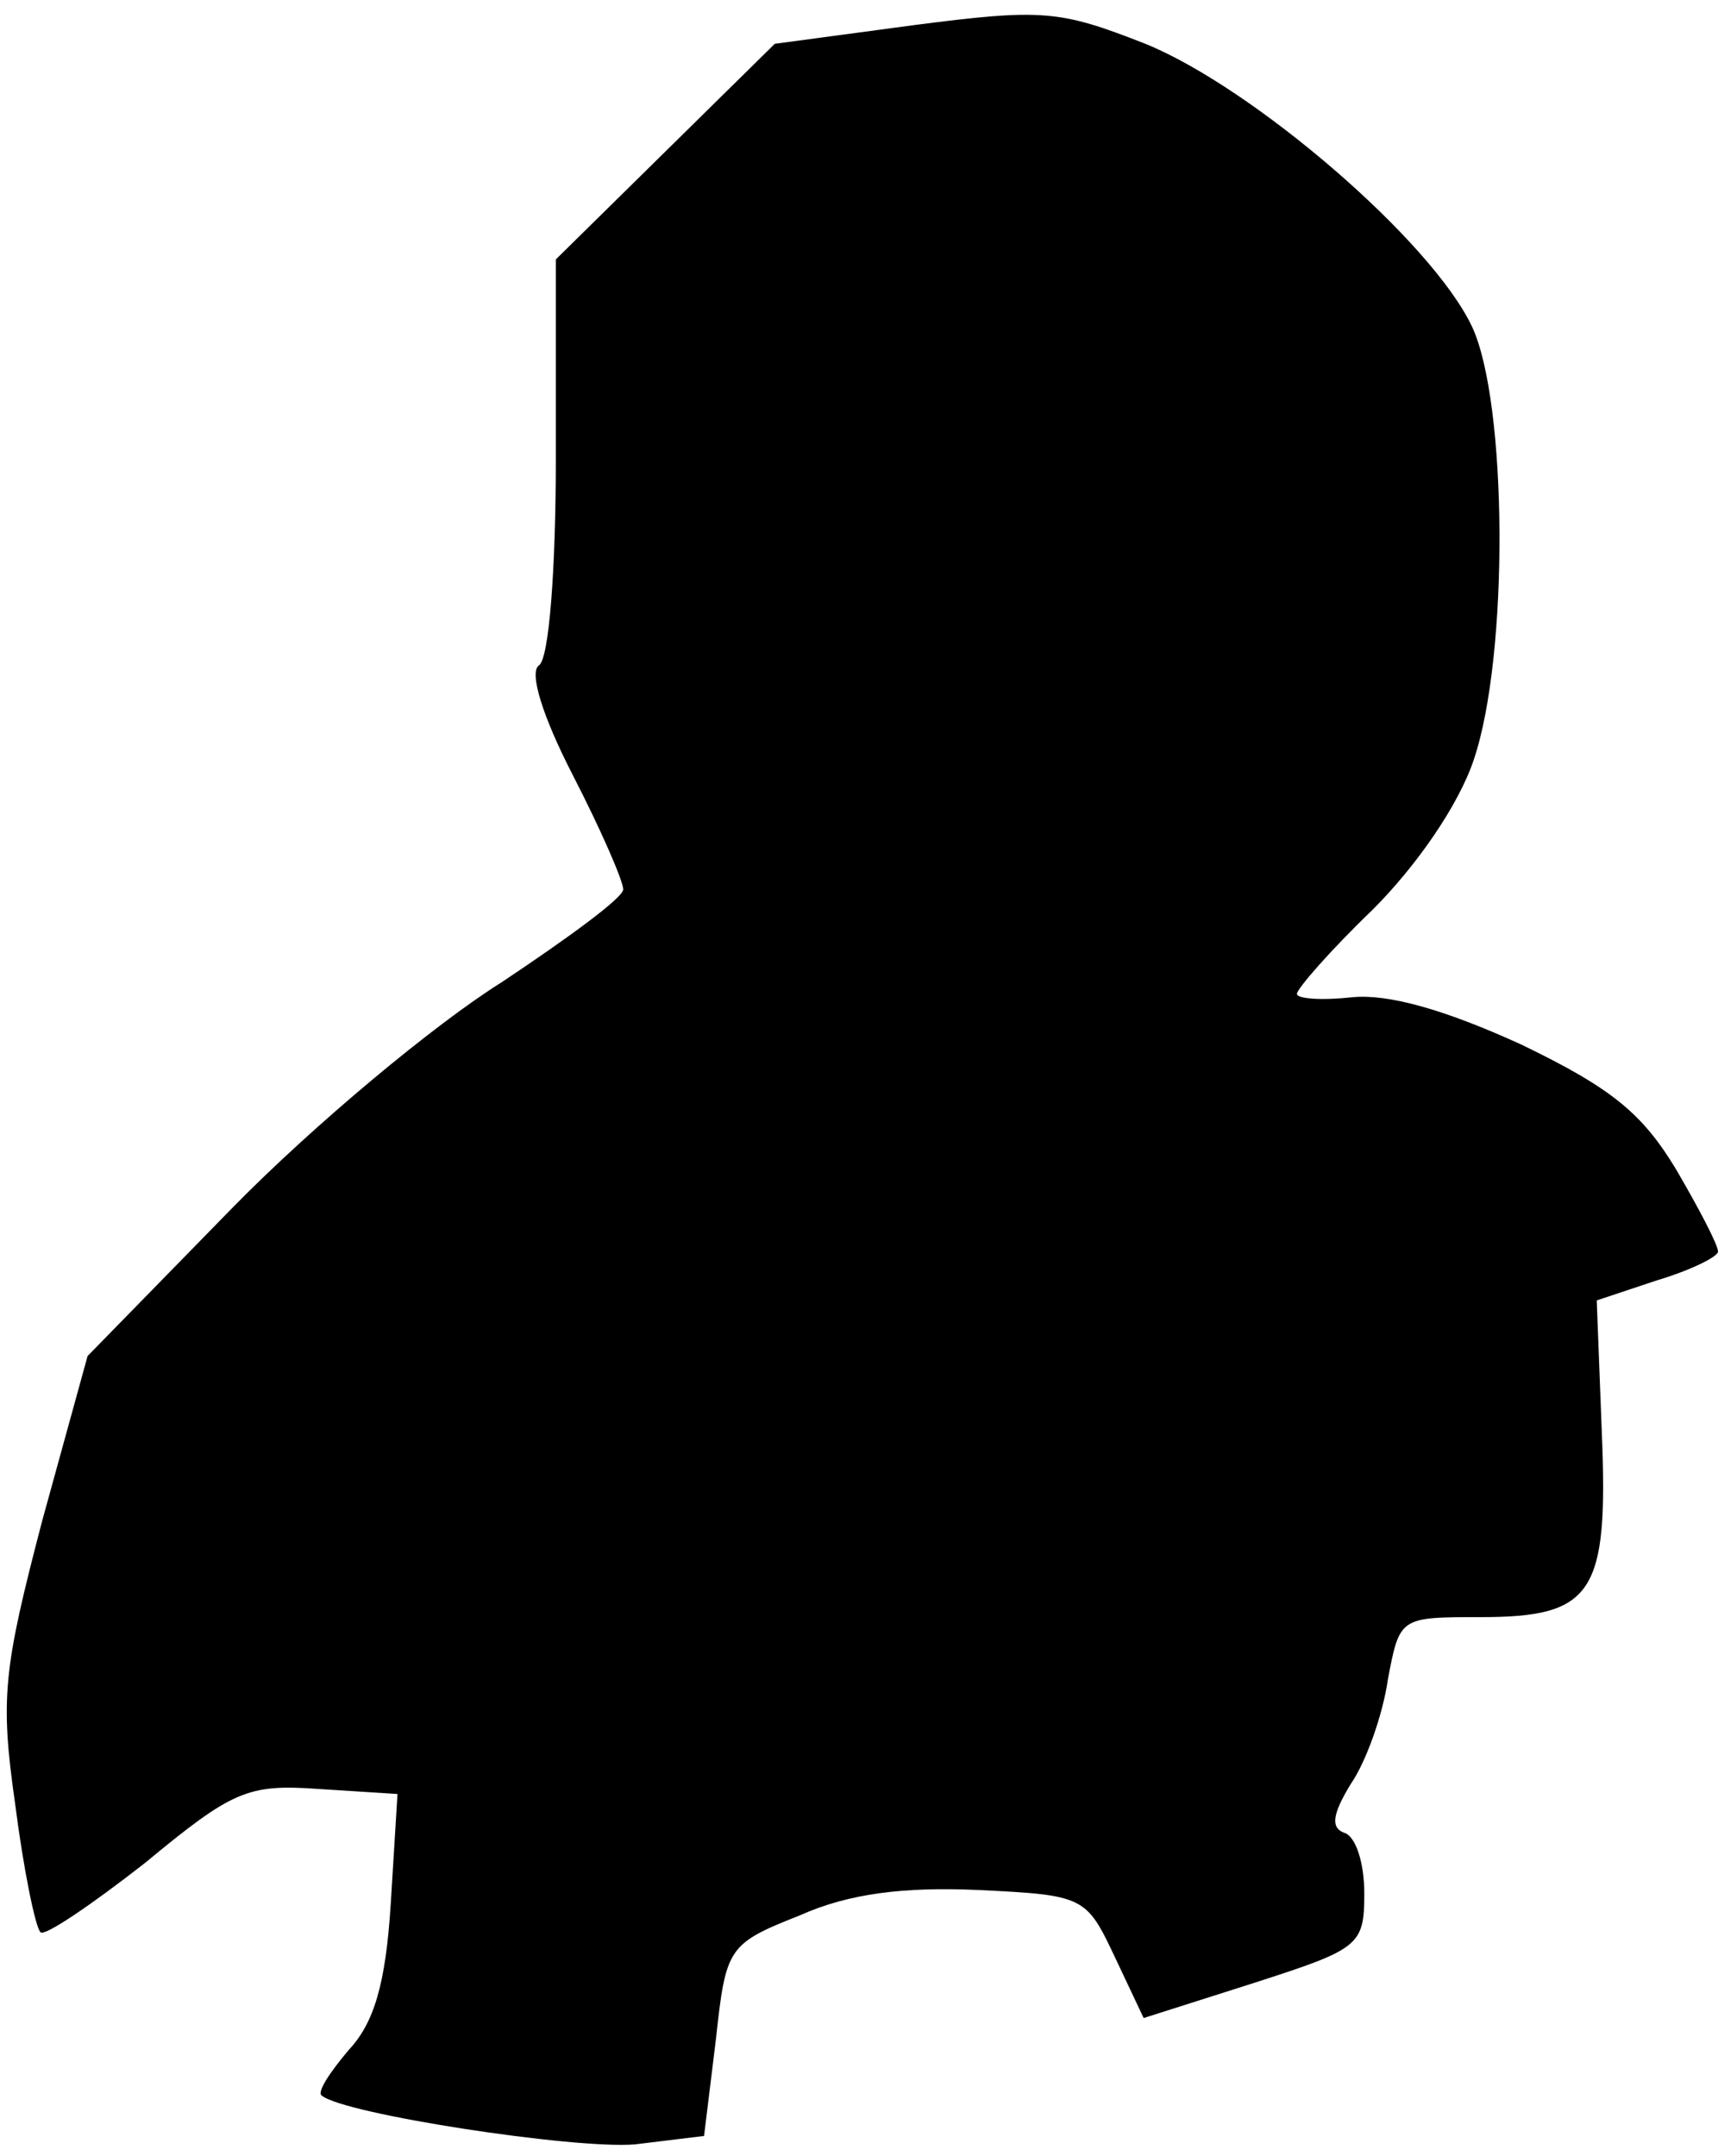 <?xml version="1.0" standalone="no"?>
<!DOCTYPE svg PUBLIC "-//W3C//DTD SVG 20010904//EN"
 "http://www.w3.org/TR/2001/REC-SVG-20010904/DTD/svg10.dtd">
<svg version="1.0" xmlns="http://www.w3.org/2000/svg"
 width="102pt" height="128pt" viewBox="0 0 102 128"
 preserveAspectRatio="xMidYMid meet">
<g transform="translate(0,128) scale(0.1,-0.1)"
fill="#000000" stroke="none">
<path fill="#000000" stroke="none" d="M542 1265 l-82 -11 -65 -64 -65 -64 0
-118 c0 -66 -4 -119 -10 -123 -6 -4 2 -30 20 -65 17 -33 30 -63 30 -68 0 -5
-33 -29 -72 -55 -40 -25 -112 -85 -160 -134 l-86 -88 -27 -98 c-23 -88 -25
-105 -16 -168 5 -39 12 -73 15 -76 2 -3 30 16 62 41 52 43 61 47 103 44 l47
-3 -4 -65 c-3 -48 -10 -71 -25 -87 -11 -13 -19 -25 -16 -27 13 -11 150 -32
186 -29 l41 5 7 57 c6 55 7 57 50 74 29 13 62 17 106 15 63 -3 64 -4 81 -40
l17 -36 66 21 c62 20 65 22 65 53 0 18 -5 34 -12 36 -8 3 -7 11 4 29 9 13 19
41 22 62 7 37 7 37 55 37 67 0 76 14 72 110 l-3 78 36 12 c20 6 36 14 36 17 0
4 -11 25 -25 49 -20 33 -38 48 -92 74 -46 21 -79 30 -100 28 -18 -2 -33 -1
-33 2 0 3 20 26 45 50 26 26 51 62 60 89 21 62 20 212 -1 257 -24 51 -130 142
-194 168 -51 20 -61 21 -138 11z"/>
</g>
</svg>
